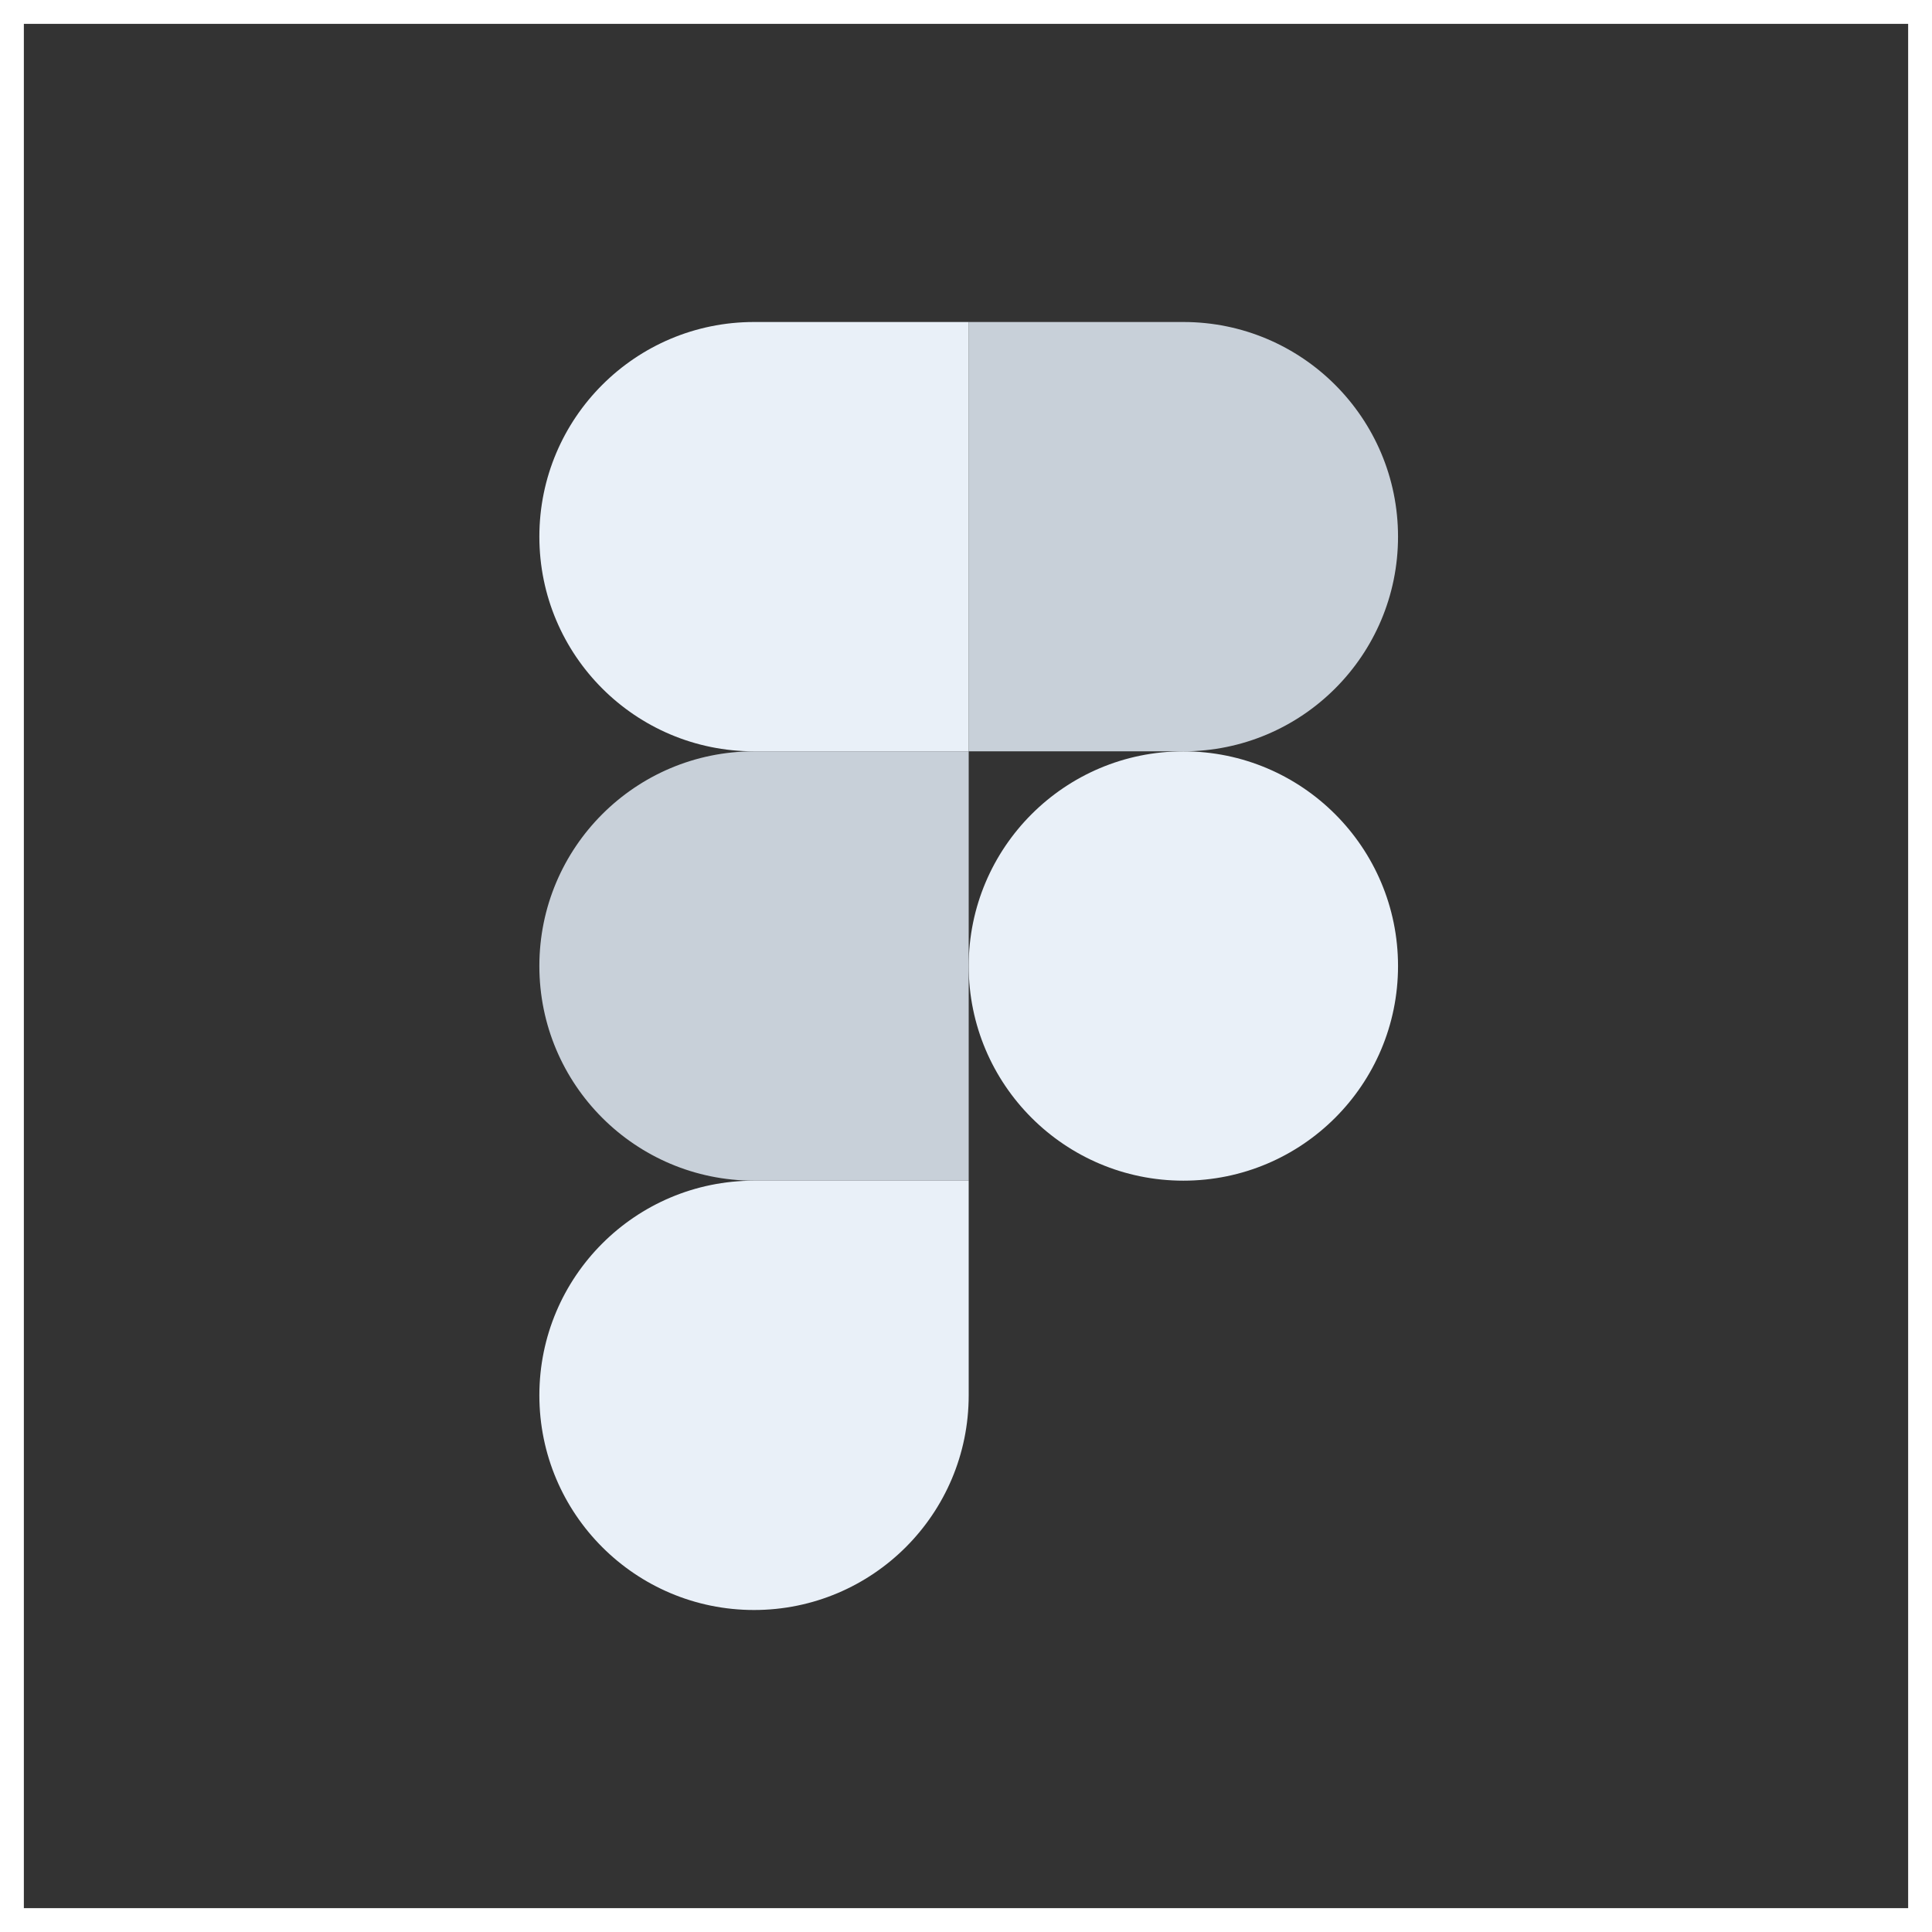 <svg width="81" height="81" viewBox="0 0 81 81" fill="none" xmlns="http://www.w3.org/2000/svg">
<rect x="0" y="0" width="81" height="81" fill="#333333" stroke="none"/>
<g clip-path="url(#clip0_182_272)">
<path d="M40.613 40.5C40.613 35.53 44.642 31.5 49.613 31.5C54.584 31.5 58.613 35.53 58.613 40.5C58.613 45.471 54.584 49.5 49.613 49.5C44.642 49.5 40.613 45.471 40.613 40.5Z" fill="#E9F0F8"/>
<path d="M22.613 58.5C22.613 53.529 26.642 49.5 31.613 49.5H40.613V58.5C40.613 63.471 36.583 67.5 31.613 67.5C26.642 67.5 22.613 63.471 22.613 58.5Z" fill="#E9F0F8"/>
<path d="M40.613 13.5V31.5H49.613C54.584 31.5 58.613 27.471 58.613 22.5C58.613 17.529 54.584 13.5 49.613 13.5H40.613Z" fill="#C8D0D9"/>
<path d="M22.613 22.5C22.613 27.471 26.642 31.5 31.613 31.5H40.613V13.5H31.613C26.642 13.5 22.613 17.529 22.613 22.5Z" fill="#E9F0F8"/>
<path d="M22.613 40.5C22.613 45.471 26.642 49.5 31.613 49.5H40.613V31.5H31.613C26.642 31.5 22.613 35.53 22.613 40.5Z" fill="#C8D0D9"/>
</g>
<rect x="0.5" y="0.5" width="80" height="80" stroke="white"/>
<defs>
<clipPath id="clip0_182_272">
<rect width="81" height="81" fill="white"/>
</clipPath>
</defs>
</svg>
